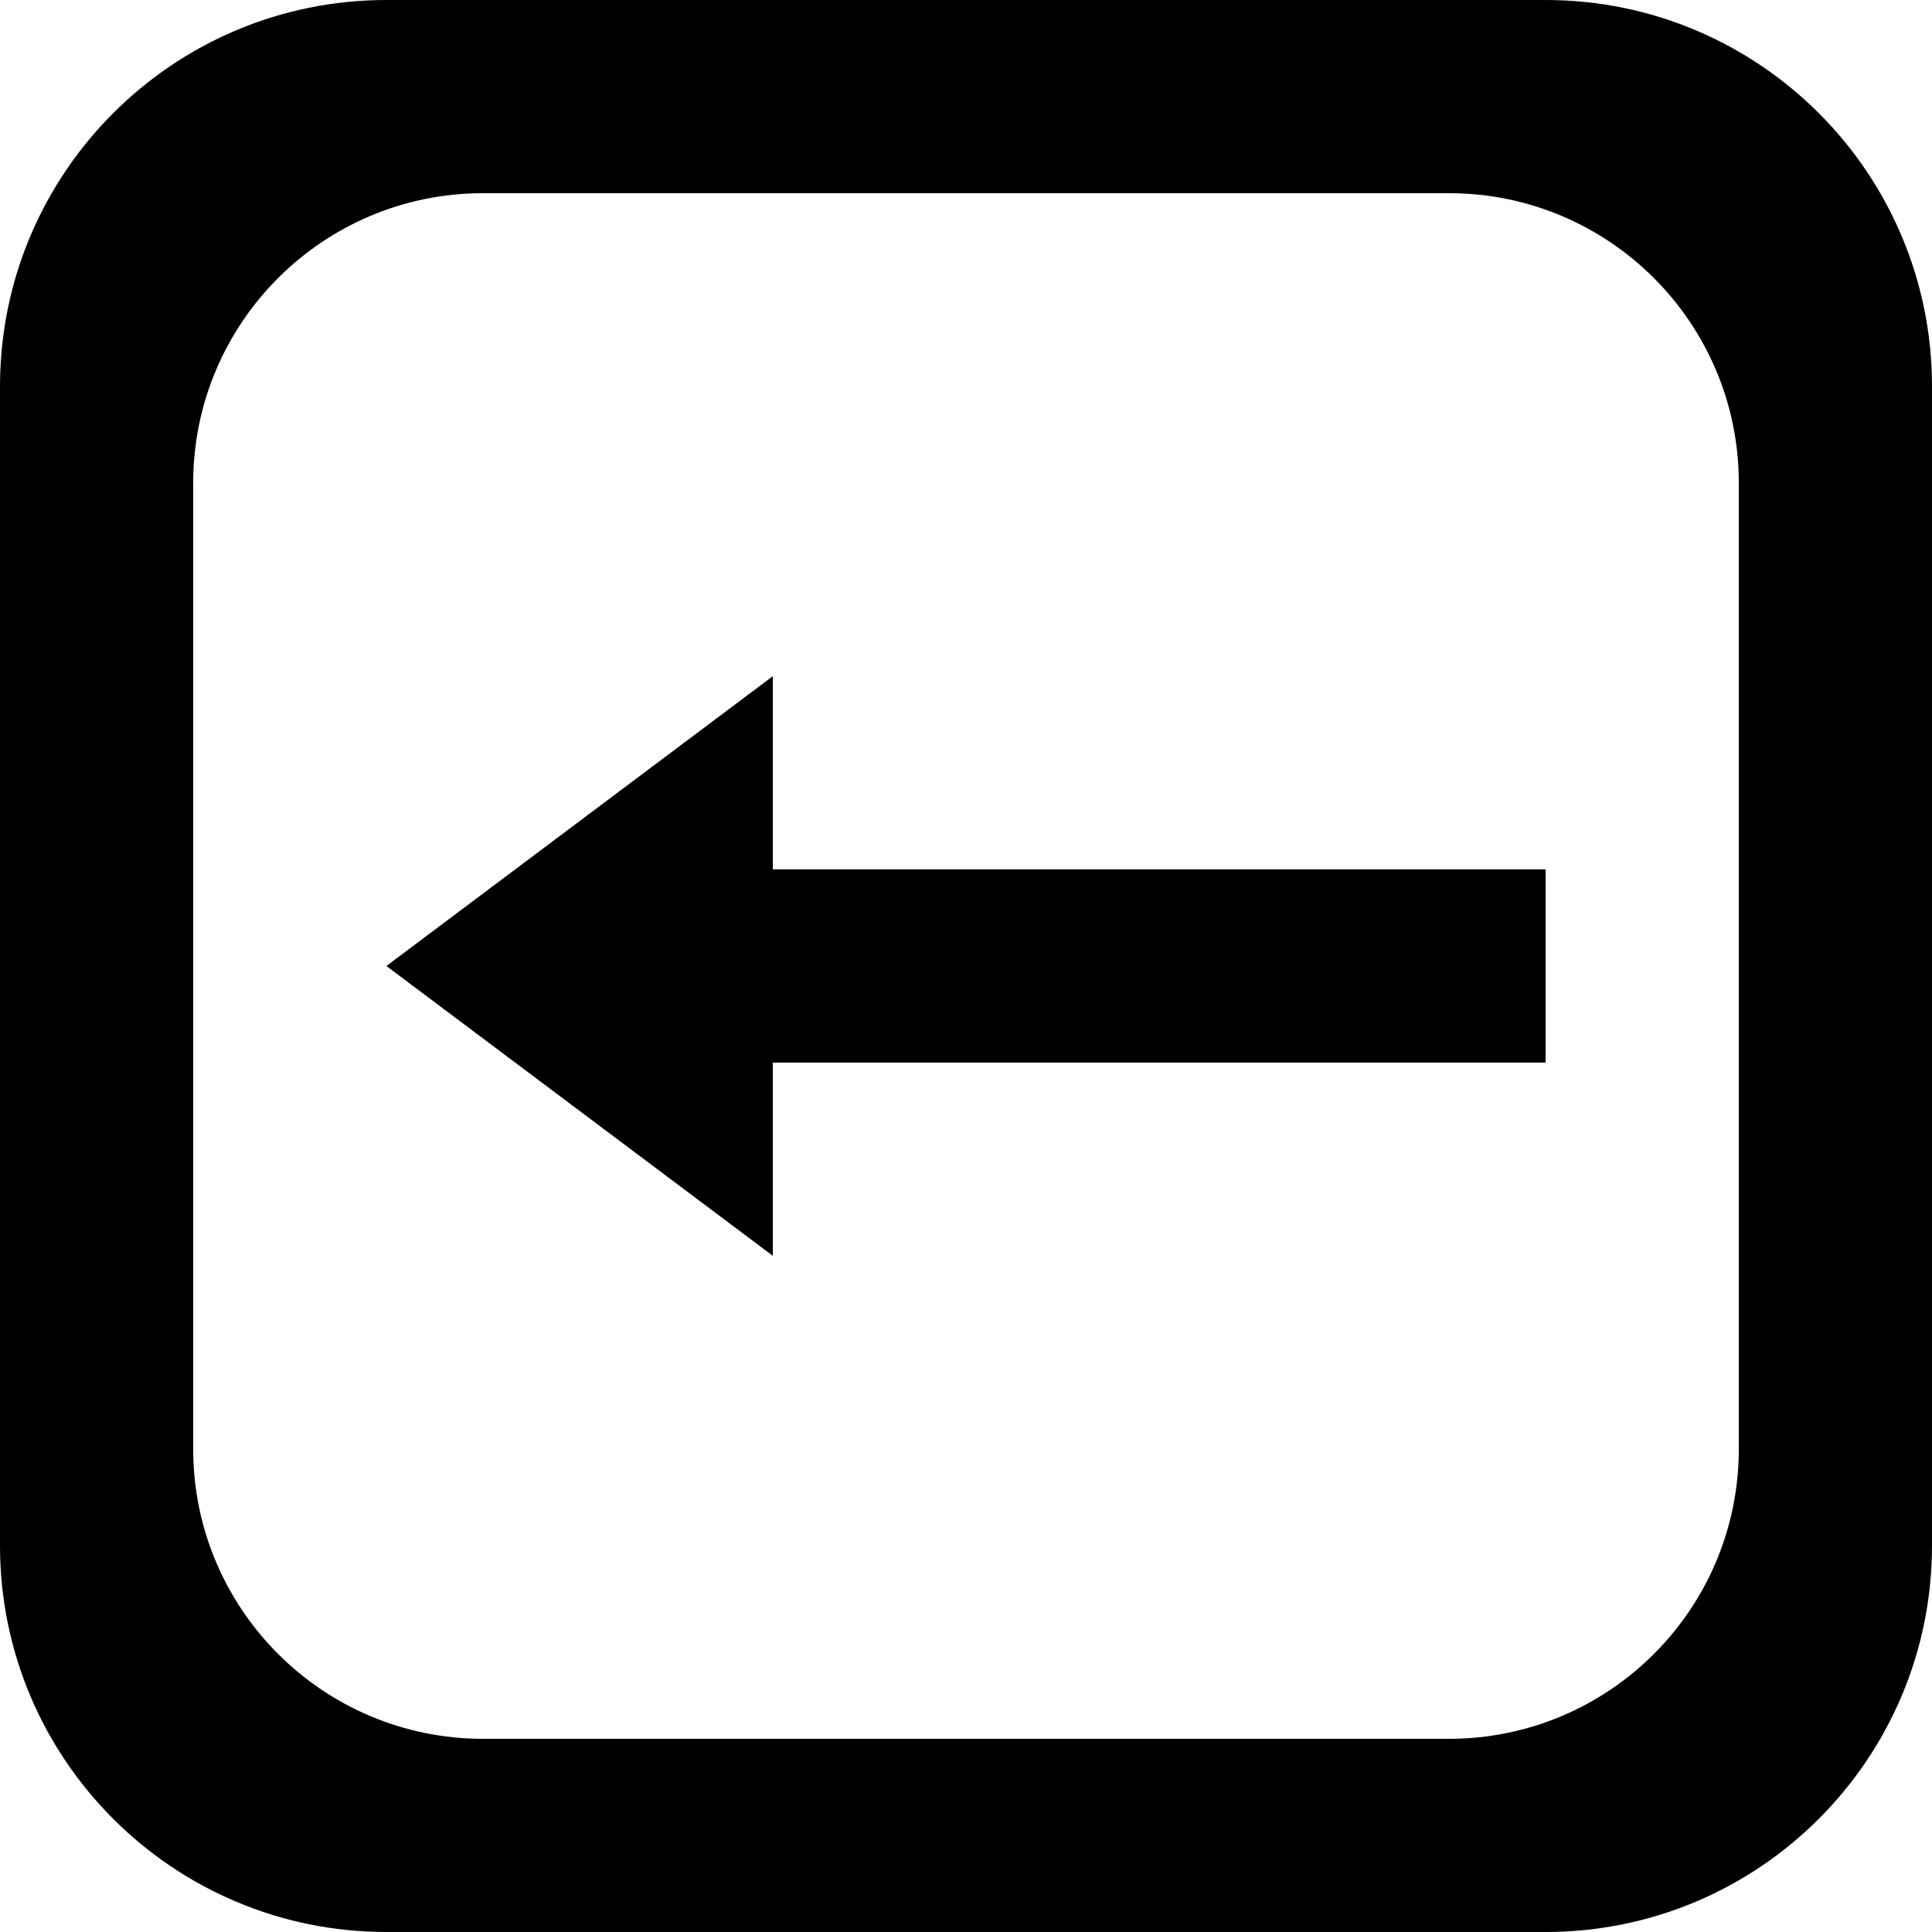 <?xml version='1.0' encoding='iso-8859-1'?>
<svg version="1.1" xmlns="http://www.w3.org/2000/svg" viewBox="0 0 137.144 137.144" xmlns:xlink="http://www.w3.org/1999/xlink" enable-background="new 0 0 137.144 137.144">
  <g>
    <g>
      <path d="M54.858,48L27.429,68.572l27.429,20.571V75.429h54.858V61.714H54.858V48z M109.715,0H27.429C12.28,0,0,12.28,0,27.429    v82.286c0,15.149,12.28,27.429,27.429,27.429h82.286c15.149,0,27.429-12.28,27.429-27.429V27.429    C137.144,12.28,124.864,0,109.715,0z M123.43,102.858c0,11.362-9.21,20.572-20.572,20.572H34.286    c-11.361,0-20.572-9.21-20.572-20.572V34.286c0-11.362,9.21-20.572,20.572-20.572h68.572c11.361,0,20.572,9.21,20.572,20.572    V102.858z"/>
    </g>
  </g>
</svg>
